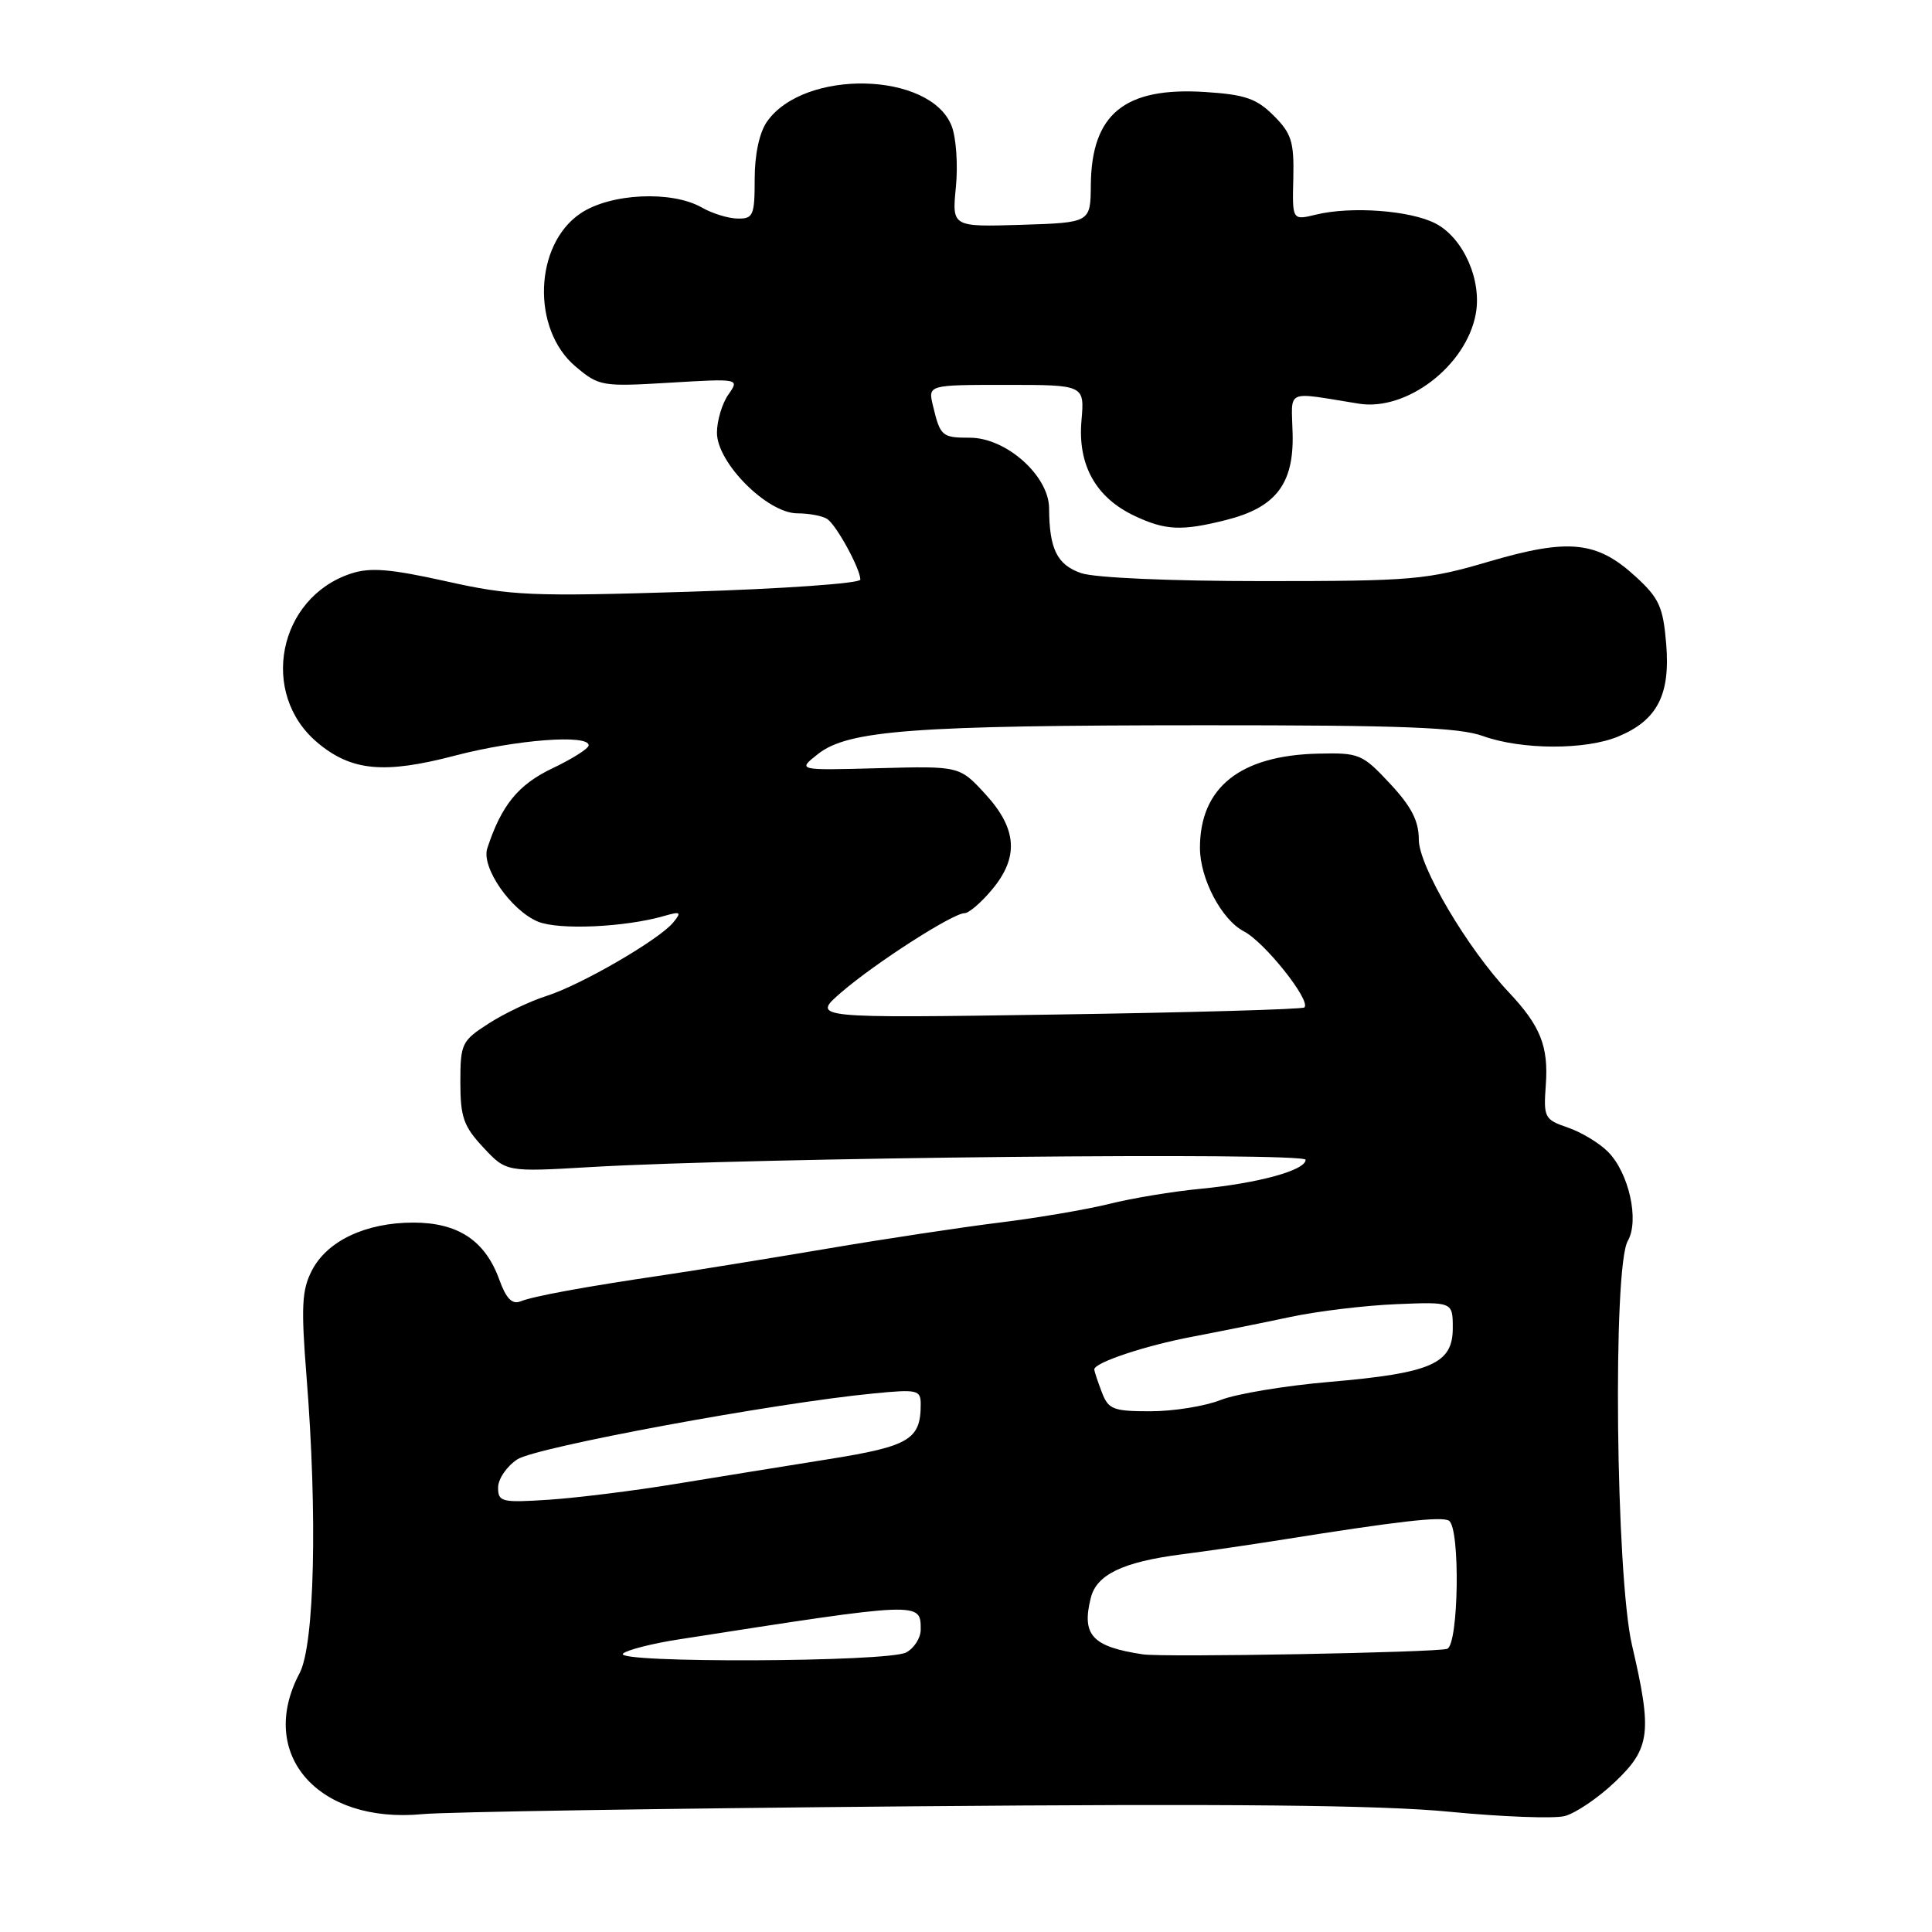 <?xml version="1.0" encoding="UTF-8" standalone="no"?>
<!DOCTYPE svg PUBLIC "-//W3C//DTD SVG 1.1//EN" "http://www.w3.org/Graphics/SVG/1.1/DTD/svg11.dtd" >
<svg xmlns="http://www.w3.org/2000/svg" xmlns:xlink="http://www.w3.org/1999/xlink" version="1.1" viewBox="0 0 256 256">
 <g >
 <path fill="currentColor"
d=" M 120.50 239.35 C 163.12 238.98 183.00 239.18 192.10 240.07 C 199.02 240.74 205.87 241.00 207.32 240.64 C 208.76 240.27 211.75 238.25 213.97 236.14 C 218.69 231.66 218.95 229.57 216.25 218.00 C 214.10 208.77 213.67 167.95 215.69 164.43 C 217.25 161.72 215.84 155.39 213.05 152.60 C 211.89 151.44 209.50 150.00 207.72 149.40 C 204.65 148.34 204.51 148.09 204.83 143.72 C 205.19 138.63 204.11 135.93 199.94 131.50 C 194.41 125.63 188.00 114.75 188.00 111.26 C 188.00 108.77 187.02 106.88 184.18 103.83 C 180.52 99.91 180.11 99.73 174.66 99.86 C 164.32 100.10 159.00 104.34 159.00 112.35 C 159.00 116.43 161.87 121.88 164.82 123.41 C 167.57 124.83 173.74 132.59 172.84 133.49 C 172.59 133.74 157.79 134.16 139.95 134.43 C 107.50 134.92 107.50 134.92 111.50 131.47 C 116.00 127.59 126.27 121.00 127.81 121.00 C 128.37 121.00 129.99 119.62 131.41 117.92 C 135.04 113.61 134.79 109.83 130.58 105.24 C 127.15 101.50 127.15 101.50 116.39 101.79 C 105.63 102.08 105.63 102.08 108.40 99.90 C 112.39 96.76 121.12 96.11 159.50 96.10 C 185.74 96.09 193.32 96.38 196.50 97.53 C 201.62 99.37 210.11 99.40 214.45 97.58 C 219.60 95.43 221.34 92.06 220.78 85.32 C 220.37 80.40 219.84 79.25 216.73 76.40 C 211.60 71.69 207.86 71.31 197.33 74.40 C 189.05 76.84 187.18 77.00 167.40 77.00 C 155.08 77.00 145.03 76.56 143.25 75.94 C 140.06 74.83 139.04 72.75 139.01 67.35 C 138.99 63.05 133.33 58.00 128.52 58.00 C 124.81 58.00 124.59 57.81 123.62 53.75 C 122.96 51.00 122.96 51.00 133.33 51.00 C 143.71 51.00 143.71 51.00 143.30 55.75 C 142.79 61.60 145.19 65.91 150.28 68.33 C 154.41 70.29 156.57 70.39 162.47 68.90 C 169.03 67.25 171.44 64.14 171.28 57.51 C 171.14 51.44 170.12 51.90 180.06 53.49 C 186.40 54.50 194.26 48.48 195.54 41.63 C 196.39 37.13 193.90 31.52 190.21 29.61 C 186.86 27.88 179.04 27.30 174.37 28.44 C 171.23 29.20 171.23 29.20 171.37 23.63 C 171.48 18.80 171.14 17.69 168.78 15.33 C 166.51 13.06 164.98 12.53 159.68 12.19 C 149.02 11.51 144.63 15.09 144.54 24.50 C 144.50 29.50 144.50 29.50 135.32 29.79 C 126.14 30.07 126.14 30.07 126.66 24.79 C 126.95 21.88 126.70 18.24 126.10 16.70 C 123.30 9.49 106.55 9.09 101.63 16.12 C 100.62 17.56 100.00 20.46 100.00 23.72 C 100.00 28.54 99.80 29.00 97.75 28.96 C 96.51 28.95 94.38 28.29 93.00 27.50 C 89.01 25.22 80.88 25.61 76.93 28.27 C 70.76 32.42 70.40 43.63 76.27 48.57 C 79.37 51.18 79.76 51.25 88.74 50.71 C 98.00 50.16 98.00 50.16 96.50 52.30 C 95.68 53.48 95.00 55.75 95.00 57.34 C 95.00 61.32 101.65 67.99 105.63 68.02 C 107.21 68.02 109.00 68.36 109.61 68.77 C 110.83 69.57 114.00 75.37 114.00 76.80 C 114.00 77.30 103.76 78.02 91.24 78.41 C 70.29 79.06 67.74 78.95 59.10 77.02 C 51.71 75.38 49.05 75.16 46.51 76.00 C 36.85 79.18 34.32 91.88 42.05 98.39 C 46.56 102.18 50.90 102.59 60.34 100.11 C 68.38 98.01 78.00 97.27 78.00 98.76 C 78.00 99.18 75.84 100.55 73.21 101.80 C 68.67 103.96 66.44 106.69 64.57 112.40 C 63.74 114.92 67.69 120.62 71.28 122.12 C 74.04 123.26 82.81 122.87 88.00 121.37 C 90.20 120.74 90.34 120.85 89.20 122.24 C 87.33 124.52 76.93 130.55 72.38 131.98 C 70.25 132.66 66.81 134.29 64.75 135.62 C 61.18 137.91 61.00 138.29 61.00 143.41 C 61.00 148.02 61.43 149.25 64.04 152.04 C 67.08 155.30 67.08 155.30 78.29 154.64 C 99.92 153.38 173.00 152.64 173.00 153.68 C 173.00 155.07 166.72 156.79 159.00 157.53 C 155.43 157.87 150.03 158.76 147.00 159.52 C 143.97 160.27 137.45 161.38 132.50 161.99 C 127.55 162.60 117.20 164.16 109.50 165.47 C 101.80 166.77 92.12 168.34 88.00 168.95 C 77.35 170.52 70.74 171.74 68.96 172.44 C 67.86 172.88 67.06 172.06 66.16 169.56 C 64.29 164.38 60.69 162.00 54.77 162.00 C 48.47 162.00 43.36 164.41 41.33 168.34 C 39.99 170.93 39.88 173.12 40.62 182.45 C 42.08 200.80 41.68 217.96 39.70 221.70 C 34.01 232.43 42.11 241.71 56.00 240.38 C 59.02 240.09 88.05 239.63 120.50 239.35 Z  M 82.55 219.11 C 83.07 218.63 86.42 217.77 90.00 217.22 C 122.14 212.21 122.00 212.22 122.00 215.93 C 122.00 217.03 121.13 218.40 120.07 218.96 C 117.67 220.25 81.18 220.39 82.55 219.11 Z  M 151.44 219.21 C 144.71 218.20 143.29 216.66 144.54 211.71 C 145.31 208.64 148.79 206.97 156.50 205.97 C 159.80 205.55 165.65 204.69 169.50 204.08 C 185.24 201.57 191.03 200.90 191.99 201.50 C 193.51 202.43 193.29 217.97 191.75 218.48 C 190.25 218.97 154.22 219.63 151.44 219.21 Z  M 66.00 197.11 C 66.00 195.97 67.15 194.29 68.55 193.37 C 71.03 191.75 102.56 185.91 115.75 184.64 C 121.58 184.07 122.00 184.17 122.00 186.08 C 122.00 190.75 120.49 191.64 109.79 193.35 C 104.13 194.25 95.00 195.73 89.50 196.63 C 84.00 197.54 76.46 198.47 72.75 198.72 C 66.46 199.13 66.00 199.02 66.00 197.11 Z  M 145.98 184.43 C 145.44 183.02 145.00 181.68 145.00 181.45 C 145.00 180.55 151.79 178.29 158.00 177.12 C 161.57 176.44 167.43 175.26 171.00 174.50 C 174.57 173.74 180.88 172.98 185.00 172.81 C 192.50 172.50 192.50 172.50 192.50 175.99 C 192.50 180.71 189.64 181.95 176.16 183.11 C 170.30 183.61 163.80 184.69 161.73 185.51 C 159.66 186.33 155.48 187.00 152.46 187.00 C 147.47 187.00 146.86 186.76 145.98 184.43 Z "/>
</g>
</svg>